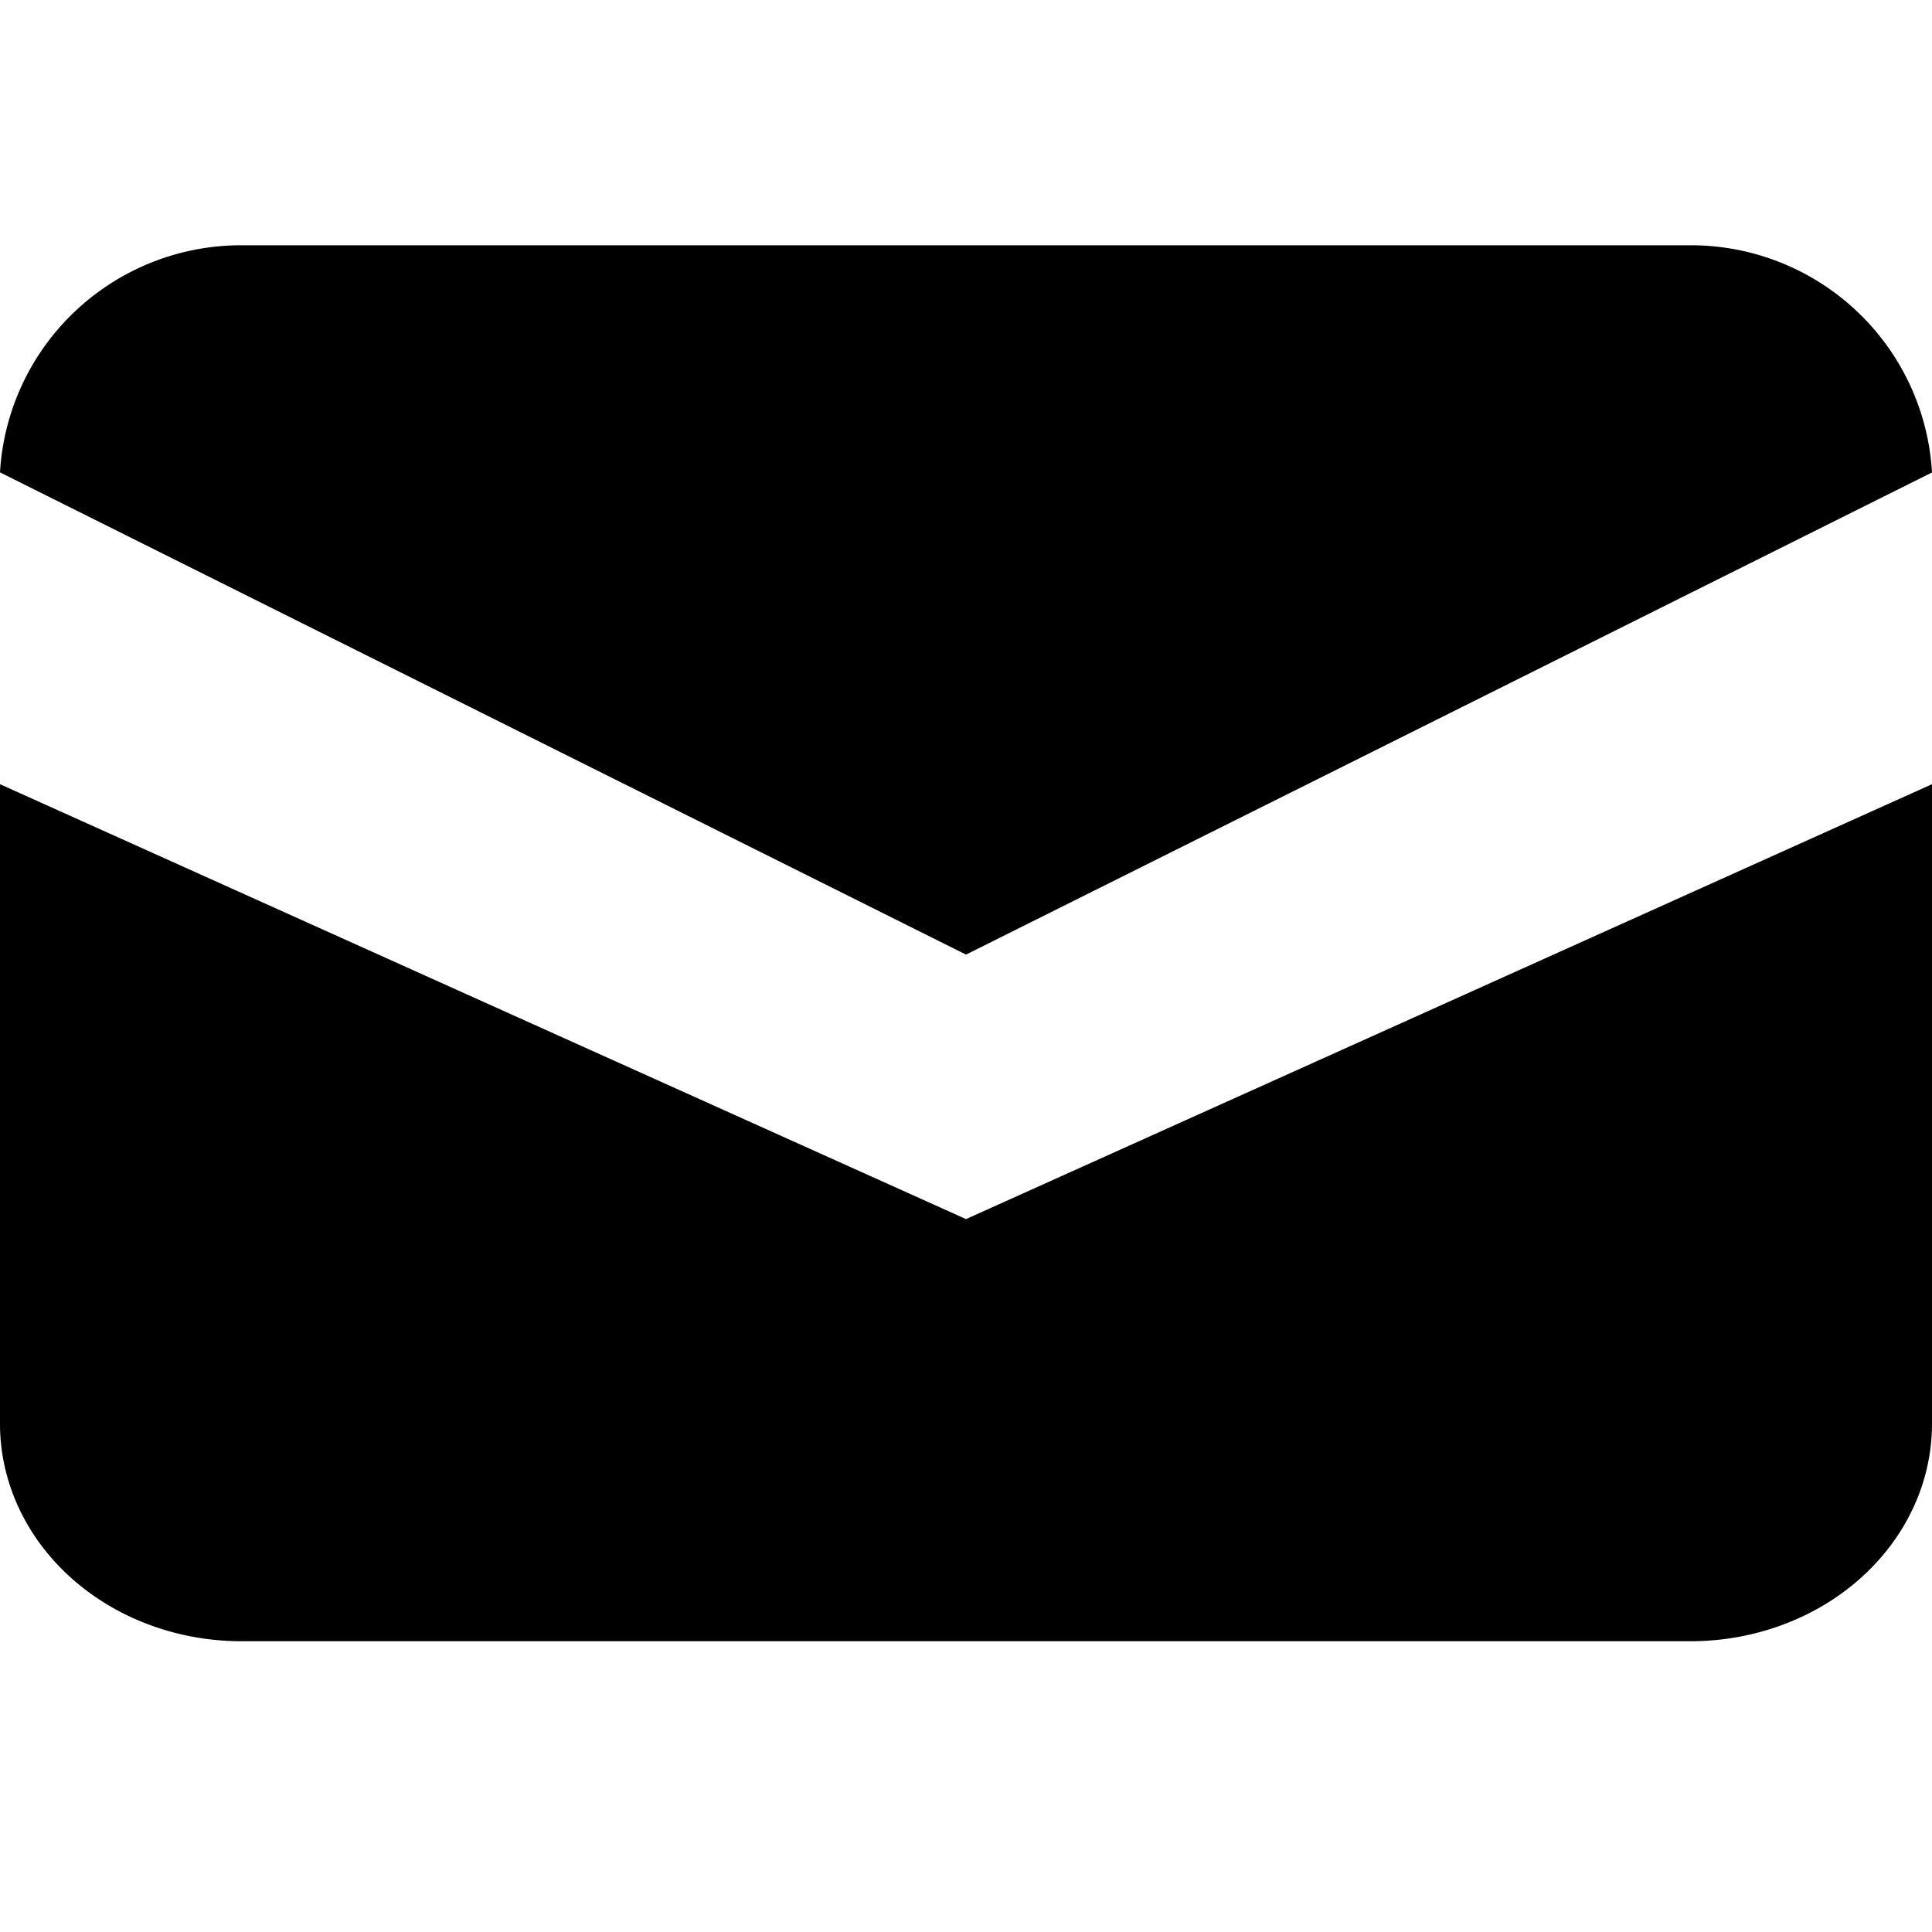 <svg xmlns="http://www.w3.org/2000/svg" viewBox="0 0 20 20" fill="currentColor"><path d="M0 4.89l10 4.992 10-4.991a2.5 2.497 0 00-2.497-2.352H2.497A2.5 2.497 0 000 4.89z"/><path d="M20 8.118L10 12.62 0 8.118v6.62a2.5 2.251 0 002.5 2.252h15a2.5 2.251 0 002.5-2.251z"/></svg>